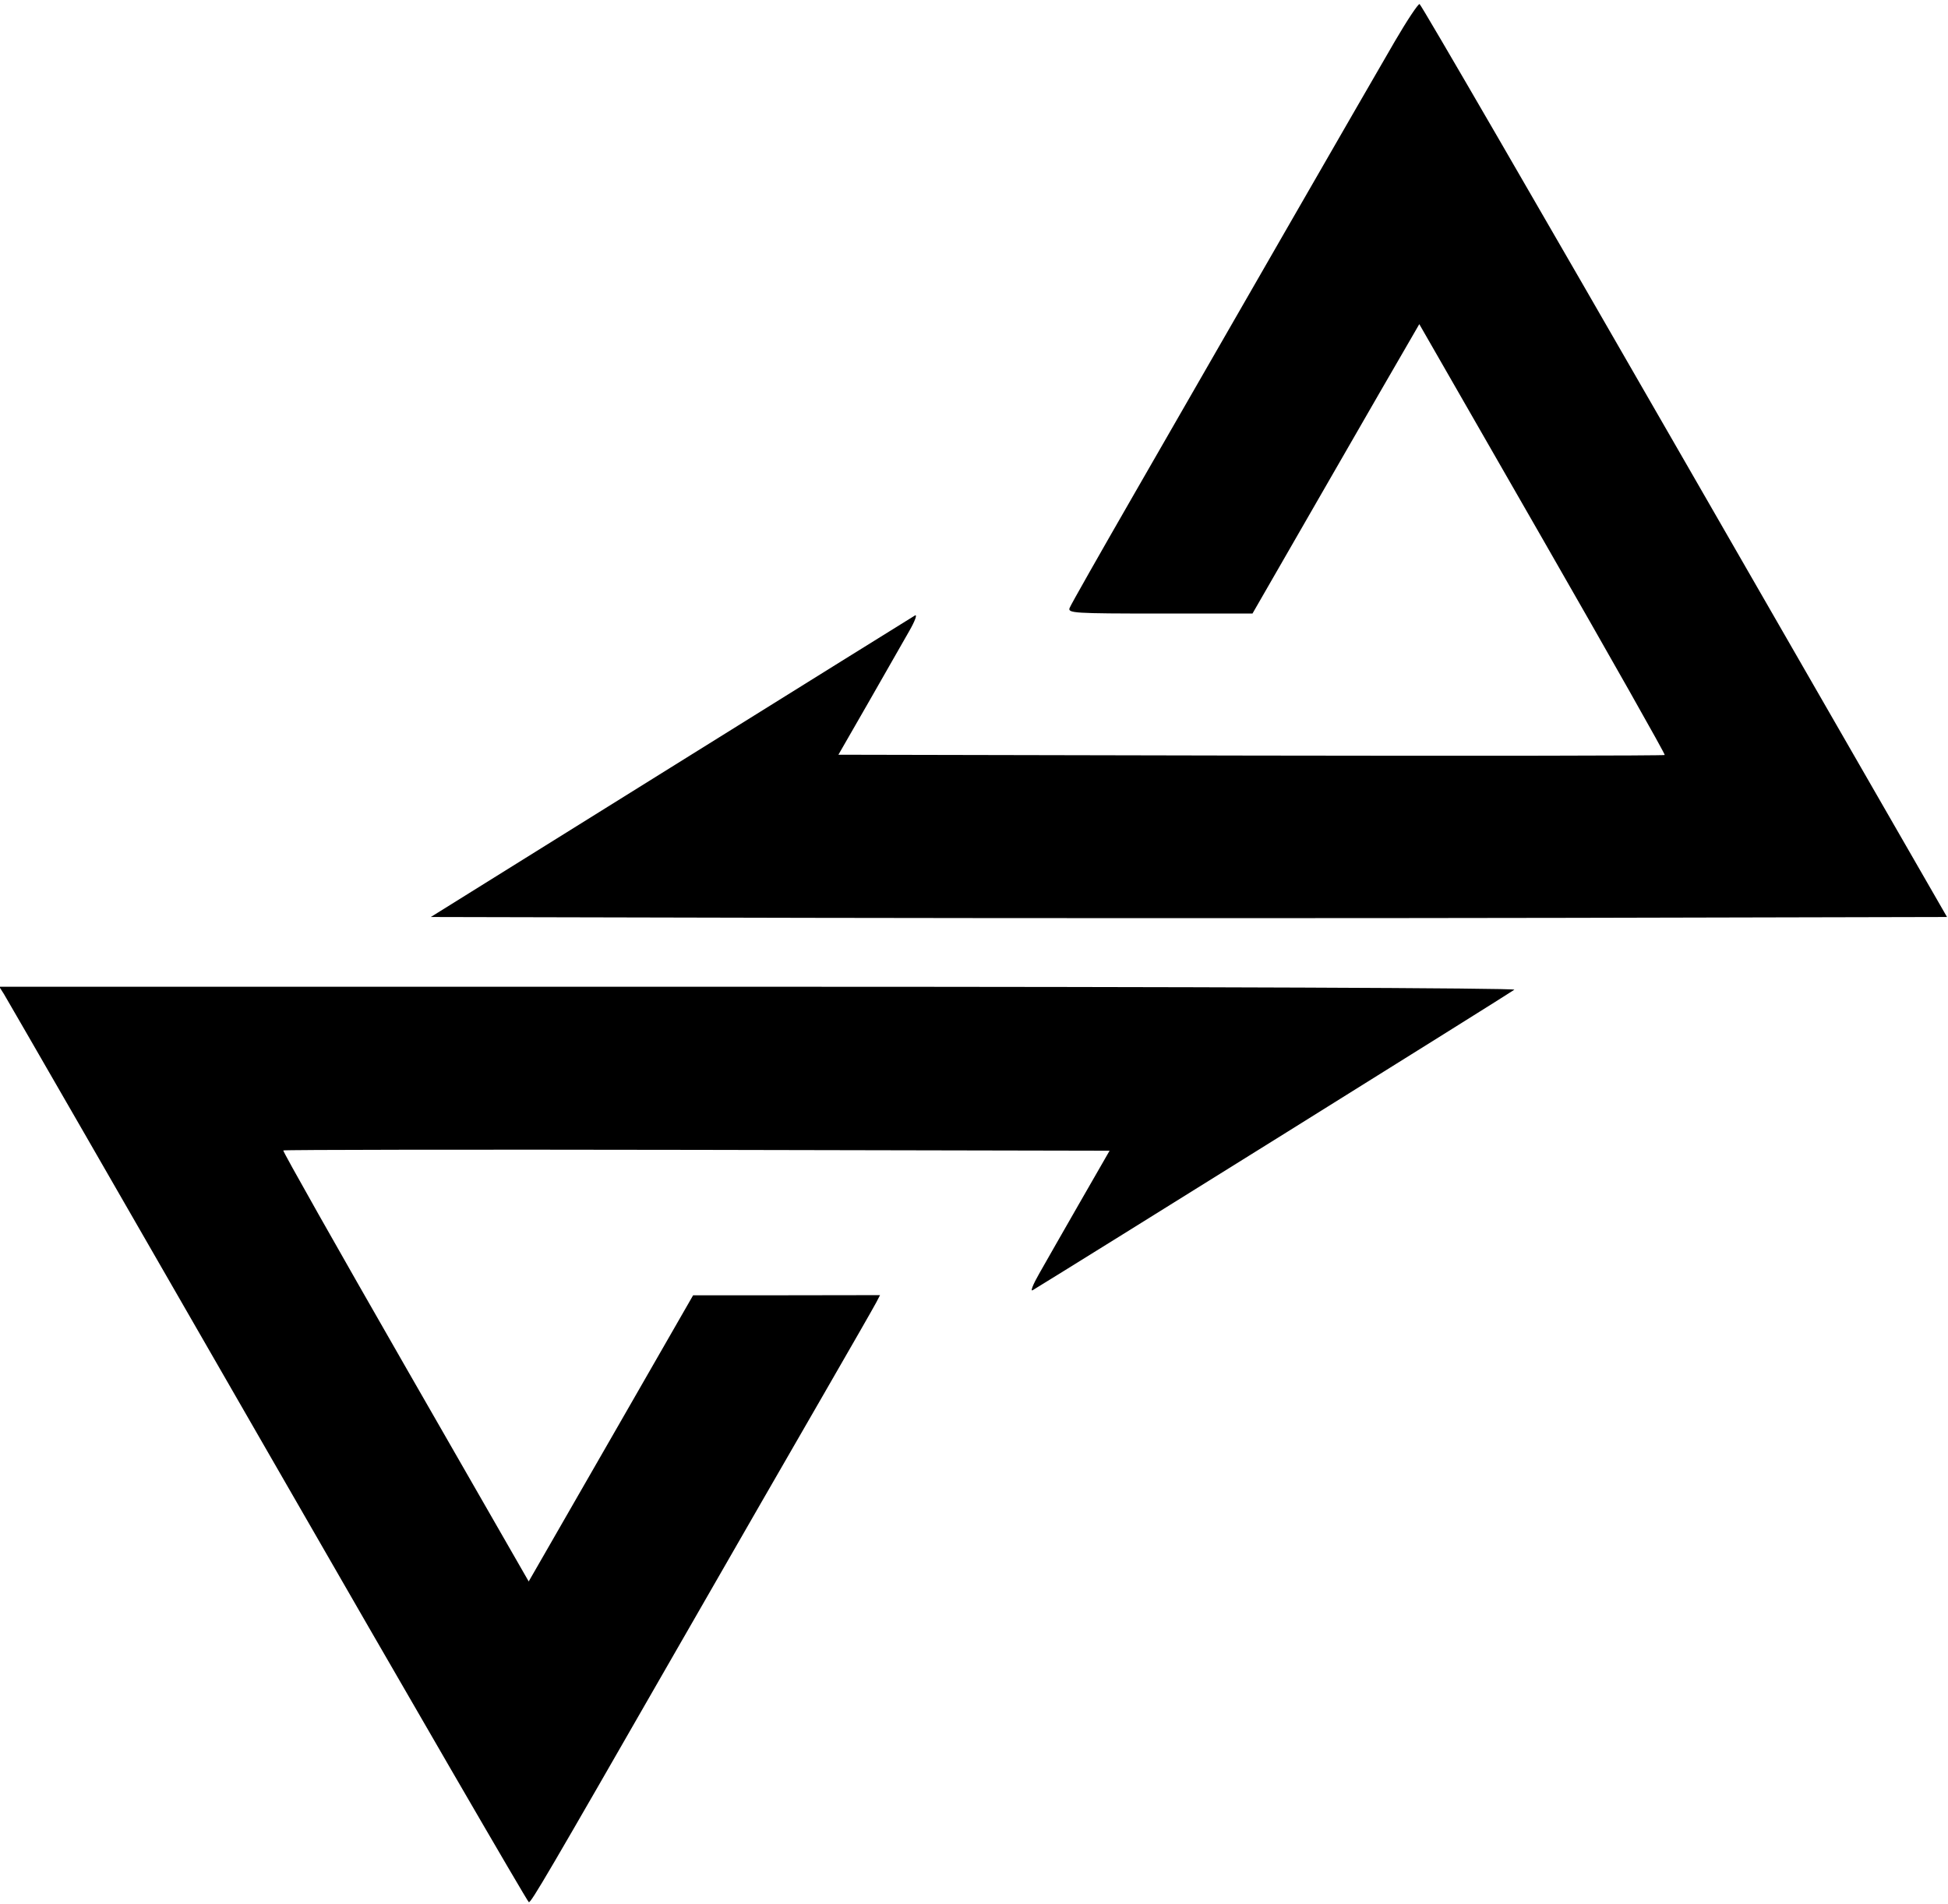 <svg id="Layer_2" data-name="Layer 2" xmlns="http://www.w3.org/2000/svg" viewBox="0 0 13.85 13.54"><path d="M9.917 0.294 C 9.830 0.443,9.478 1.054,9.135 1.650 C 8.792 2.247,8.311 3.084,8.066 3.509 C 7.821 3.935,7.613 4.301,7.605 4.323 C 7.590 4.360,7.634 4.363,8.247 4.363 L 8.905 4.363 9.420 3.468 C 9.703 2.976,9.970 2.513,10.013 2.440 L 10.091 2.305 10.968 3.833 C 11.450 4.673,11.841 5.364,11.836 5.369 C 11.830 5.374,10.507 5.376,8.894 5.373 L 5.961 5.367 6.173 4.998 C 6.289 4.794,6.419 4.567,6.462 4.492 C 6.505 4.418,6.524 4.366,6.505 4.377 C 6.486 4.388,5.704 4.875,4.767 5.459 L 3.063 6.521 5.769 6.527 C 7.258 6.530,9.683 6.530,11.159 6.527 L 13.843 6.521 11.977 3.278 C 10.951 1.494,10.104 0.032,10.093 0.029 C 10.083 0.026,10.004 0.145,9.917 0.294 M0.028 7.069 C 0.046 7.098,0.890 8.562,1.903 10.324 C 2.916 12.086,3.752 13.527,3.760 13.527 C 3.778 13.527,3.886 13.343,4.807 11.738 C 5.201 11.052,5.676 10.226,5.863 9.903 C 6.050 9.579,6.215 9.291,6.230 9.262 L 6.257 9.210 5.593 9.211 L 4.928 9.211 4.409 10.115 C 4.123 10.613,3.860 11.070,3.824 11.133 L 3.759 11.246 2.882 9.718 C 2.400 8.878,2.009 8.186,2.014 8.181 C 2.020 8.176,3.343 8.174,4.956 8.177 L 7.889 8.183 7.677 8.552 C 7.561 8.755,7.430 8.983,7.388 9.058 C 7.345 9.133,7.324 9.186,7.342 9.175 C 7.606 9.015,10.751 7.053,10.767 7.038 C 10.780 7.026,8.539 7.017,5.392 7.017 L -0.005 7.017 0.028 7.069 " stroke="none" fill="black" fill-rule="evenodd"></path></svg>